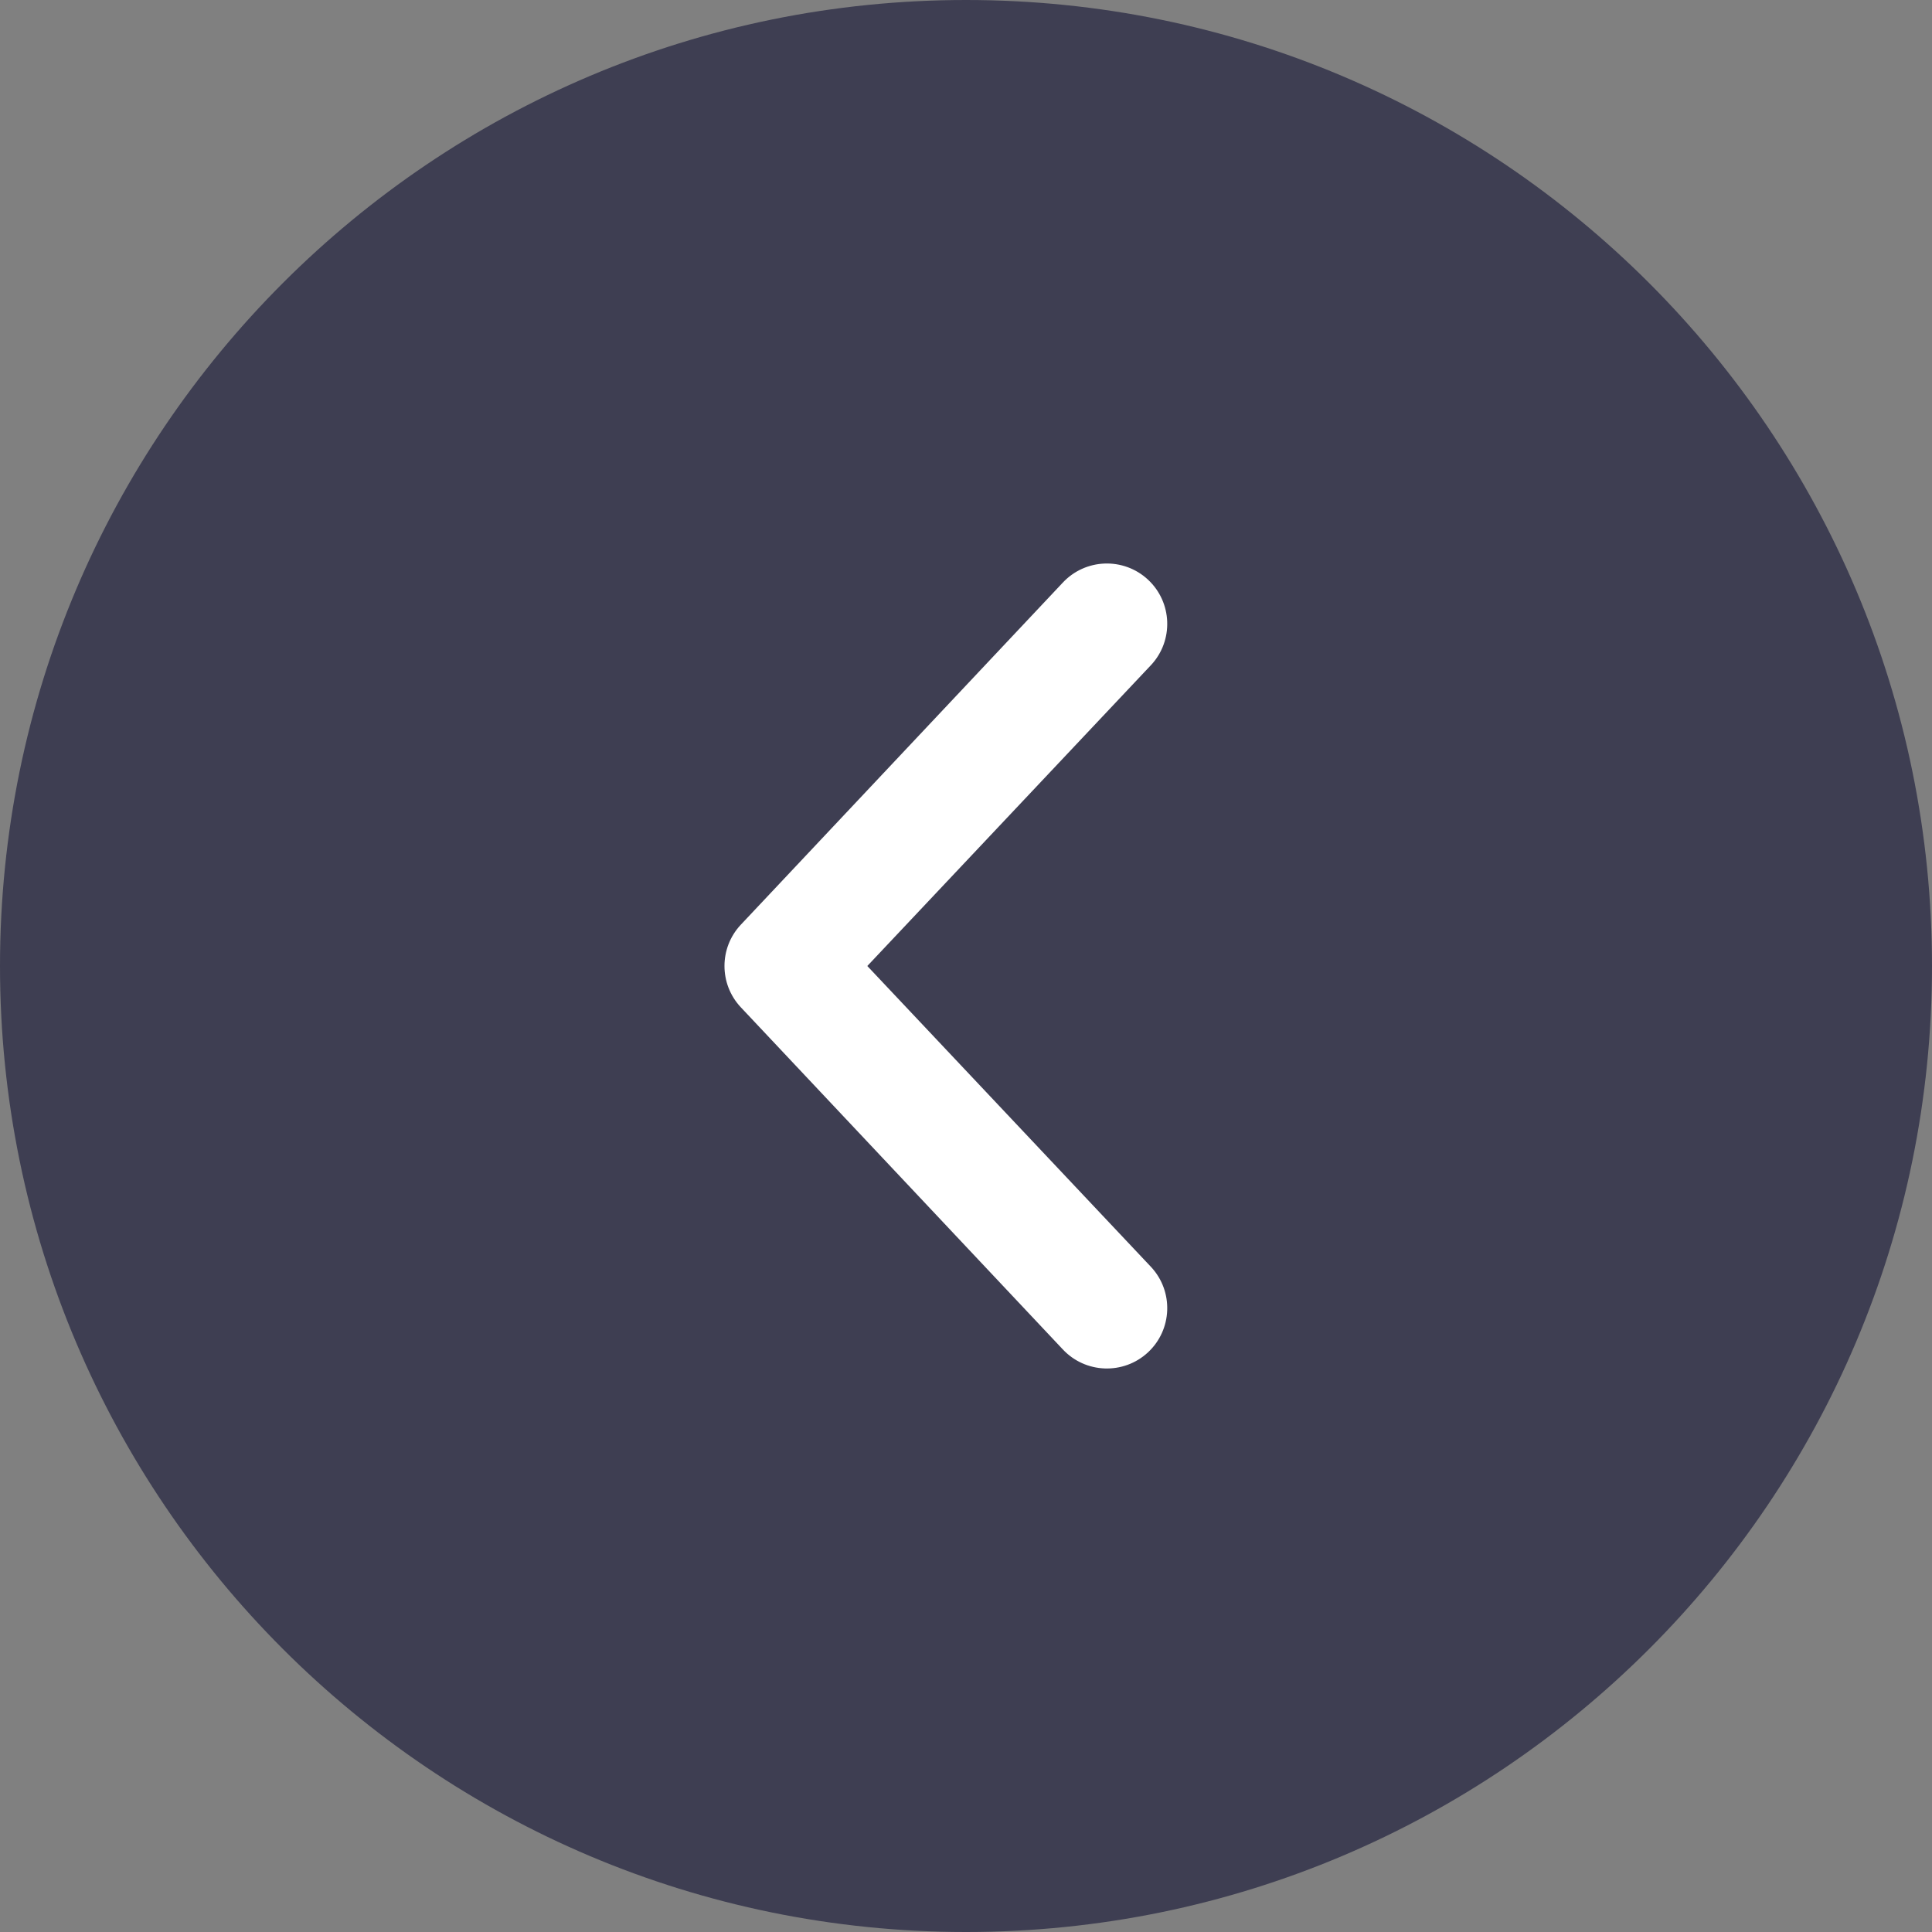 <svg width="24" height="24" viewBox="0 0 24 24" fill="none" xmlns="http://www.w3.org/2000/svg">
<rect x="0" y="0" width="24" height="24" fill="#808080" stroke="none"/>
<path d="M0 12C0 5.373 5.373 0 12 0C18.627 0 24 5.373 24 12C24 18.627 18.627 24 12 24C5.373 24 0 18.627 0 12Z" fill="#3E3E52"/>
<path d="M14.26 7.2C14.564 7.482 14.581 7.957 14.3 8.26L10.774 12L14.3 15.74C14.581 16.043 14.564 16.518 14.26 16.8C13.957 17.081 13.482 17.064 13.2 16.76L9.2 12.51C8.933 12.223 8.933 11.777 9.2 11.49L13.2 7.24C13.482 6.936 13.957 6.919 14.26 7.2Z" fill="white"/>
</svg>
